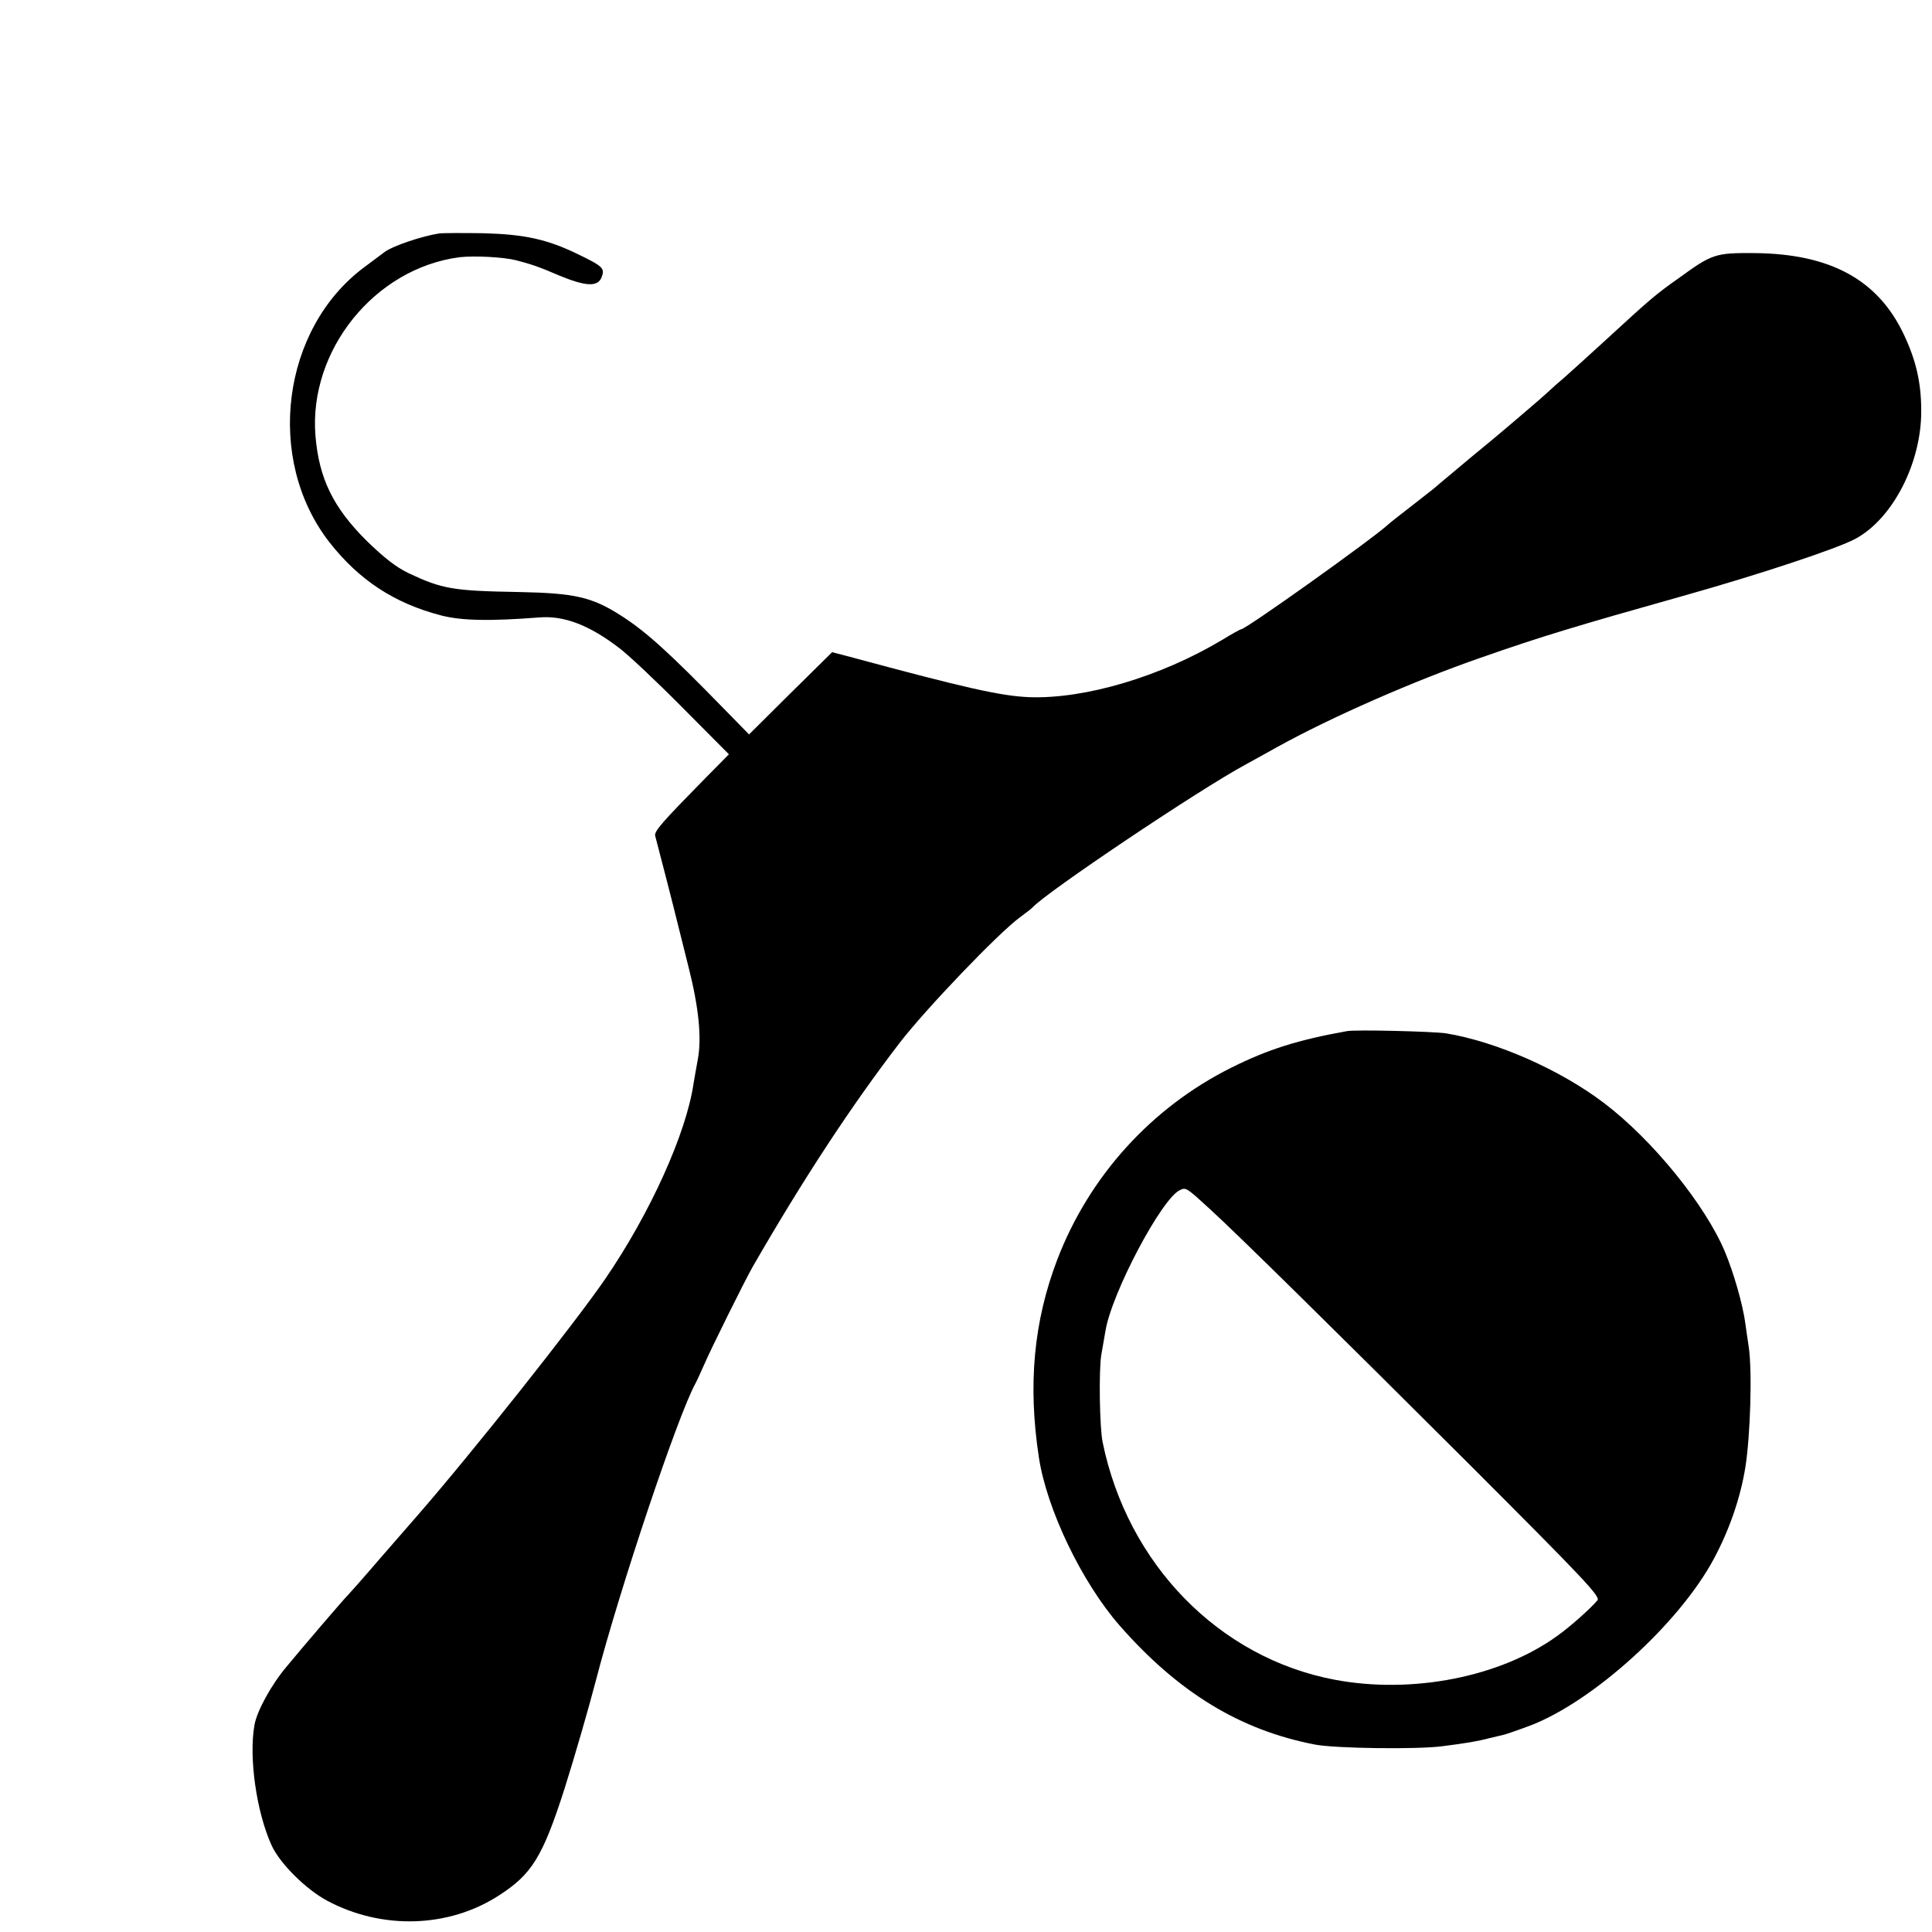 <svg version="1" xmlns="http://www.w3.org/2000/svg" width="933.333" height="933.333" viewBox="0 0 700 700"><path d="M159 84.6c-6.3 1-16.6 4.5-19.5 6.6-.5.4-3.9 2.9-7.5 5.6-30 22.3-36 69.6-12.7 99.6 10.8 13.8 23.6 22.2 40.6 26.6 7.4 1.9 17.6 2.1 35.6.7 8.9-.7 18.1 2.8 29 11.2 3.3 2.5 13.6 12.2 22.8 21.5l16.8 16.9-8.5 8.6c-15.6 15.9-18.7 19.3-18.2 21 .5 1.7 7.3 28.2 8.1 31.6.3 1.1 2.1 8.3 4 16 3.7 14.6 4.8 25.7 3.3 33.5-.5 2.5-1.1 6.3-1.5 8.5-2.6 18-15.7 47.1-32.1 71-11.2 16.3-48.4 63.2-68.3 86-1.4 1.6-7.5 8.6-13.5 15.5-5.9 6.9-11.1 12.7-11.4 13-.6.4-17.2 19.8-22.2 25.9-5.5 6.5-10.7 16-11.6 21.1-2.1 11.7.7 31.5 6.2 43.6 3 6.6 12.5 16 20.2 20.1 19.9 10.6 44 9.8 62.1-1.9 12-7.7 15.9-14 23.8-38.6 3.7-11.7 8.6-28.6 11.5-39.7 8.6-33.1 29.7-96 36-107.3.5-.9 1.9-4 3.1-6.7 2.4-5.6 14.6-30.2 17.6-35.5 18.2-31.6 35.7-58.3 53.3-81.2 9.4-12.2 35.7-39.7 43.5-45.4 2.2-1.6 4.2-3.2 4.5-3.5 4.3-5.1 60.4-42.8 77.5-52 1.7-.9 6.7-3.7 11.2-6.2 19.7-10.9 49.6-24 73.8-32.4 22.3-7.8 34.3-11.4 73-22.3 27.8-7.8 56.4-17.3 62.8-20.8 13.5-7.3 23.9-27.5 23.8-46.4 0-10.2-1.9-18.3-6.3-27.6-9.4-19.9-26.7-29.3-54.3-29.5-13.9-.1-15.2.3-27 8.9-8.7 6.1-10.7 7.9-26.5 22.4-5.8 5.3-12.5 11.4-15 13.6-2.5 2.1-4.7 4.1-5 4.4-.3.3-3.6 3.3-7.5 6.6-3.8 3.3-8.1 6.9-9.5 8.1-1.4 1.2-6.9 5.8-12.4 10.3-5.4 4.5-10.4 8.7-11.1 9.3-.7.7-4.7 3.9-9 7.2-4.3 3.3-8.6 6.7-9.5 7.5-5.6 5.2-51.6 38-53.3 38-.3 0-3.4 1.7-6.8 3.8-22.4 13.4-49.8 21.5-69.9 20.8-10.2-.4-22.8-3.2-65-14.6l-6.5-1.7-15.1 14.9-15 14.9-9-9.2c-19.9-20.4-28-27.8-37.3-33.8-10.6-6.8-16.8-8.2-37.2-8.6-23.7-.4-27.7-1.1-39.8-6.8-4.6-2.2-8.9-5.6-15.1-11.6-12.3-12.2-17.4-22.7-18.7-38.2-2.5-31 21.5-60.7 52.2-64.7 5.2-.6 15.7-.1 20.5 1.1 5.4 1.4 8.4 2.4 15.3 5.4 9.9 4.1 14.3 4.4 15.7.7 1.2-3.2.5-3.9-8.8-8.4-11.2-5.4-19.3-7.1-34.2-7.5-7.4-.1-14.6-.1-16 .1z"/><path d="M488 373.6c-17.8 3.2-28.6 6.6-42 13.3-28.8 14.4-51.3 39.2-62.9 69.4-8.6 22.5-10.7 45.4-6.7 71.7 2.9 19 15.6 45.3 29.2 60.9 21.4 24.4 43.8 38 70.9 43.2 7.3 1.4 36.9 1.8 46 .6 8.7-1.1 12.9-1.8 17-2.9 2.2-.5 4.7-1.1 5.5-1.3.8-.2 5.2-1.7 9.7-3.4 22.7-8.8 53.7-36.9 66.2-60.2 5.7-10.6 9.7-22.2 11.5-33.4 1.8-11.6 2.5-34.7 1.2-43.5-.4-2.5-.9-6.2-1.2-8.3-.9-6.9-4.2-18.4-7.4-26.1-7.1-17-26.3-40.7-43.9-54-15.8-12-38.9-22.2-57.2-25.2-4.6-.7-32.8-1.4-35.9-.8zM438.3 438c10.3 9.4 46.6 45.2 93.4 91.9 41.8 41.8 48.2 48.5 47.1 49.9-2.4 2.9-10 9.7-14.7 13-20.5 14.8-52.4 21.1-80.5 15.8-41.9-7.9-75.1-41.9-84.1-86.1-1.1-5.3-1.4-25.8-.5-31.5.5-3 1.2-6.9 1.5-8.6 2.1-13.6 20.4-48.2 27-51.2 2.2-1.1 2.5-.8 10.8 6.8z"/></svg>